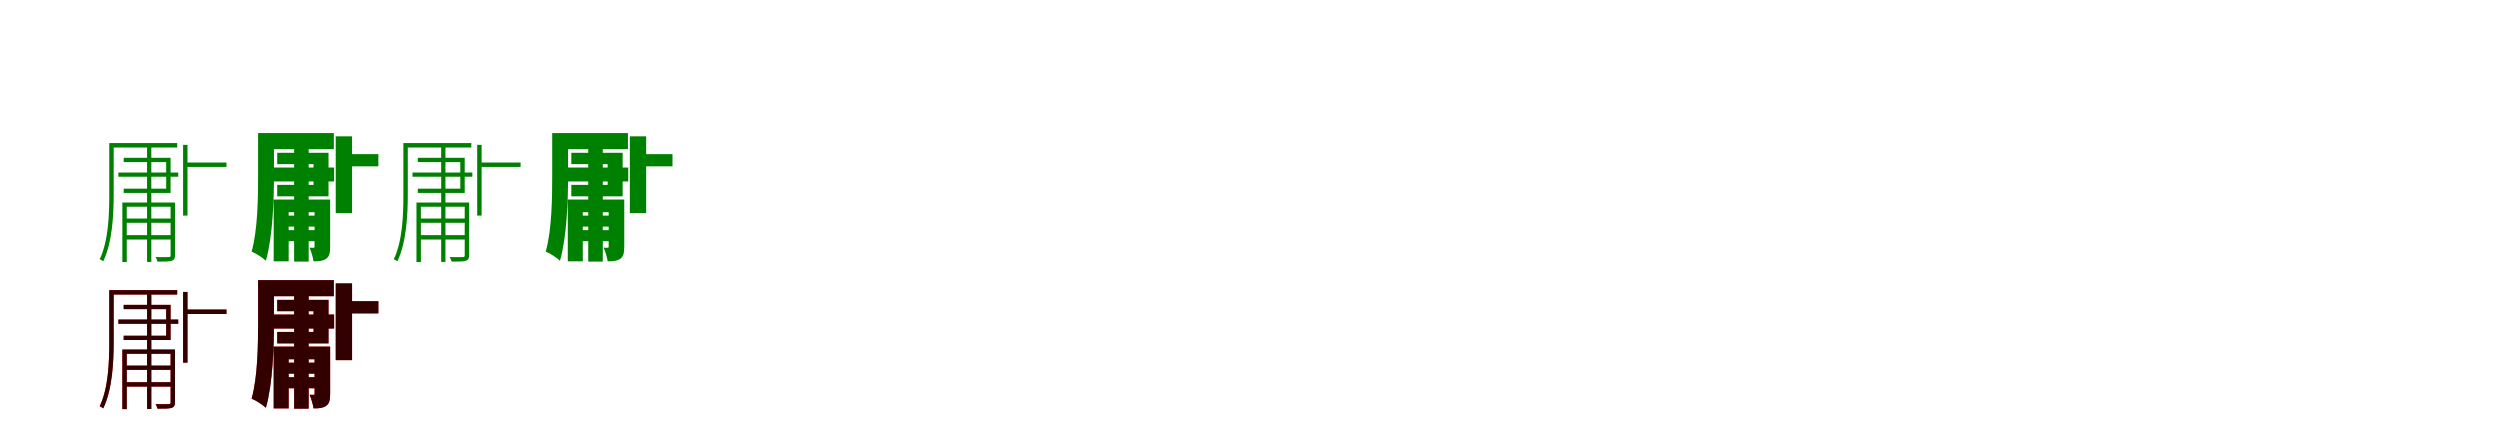 <?xml version="1.0" encoding="UTF-8"?>
<svg width="1700" height="300" xmlns="http://www.w3.org/2000/svg">
<rect width="100%" height="100%" fill="white"/>
<g fill="green" transform="translate(100 100) scale(0.1 -0.1)"><path d="M0.0 0.0V-781.0H29.0V0.0H0.0ZM-195.0 -173.0V-202.0H212.0V-173.0H-195.0ZM259.0 -105.0V-135.0H540.0V-105.0H259.0ZM-150.0 -486.0V-515.0H177.0V-486.0H-150.0ZM-149.0 -599.0V-629.0H182.0V-599.0H-149.0ZM-159.0 -73.0V-102.0H130.0V-283.0H-159.0V-312.0H160.0V-73.0H-159.0ZM160.0 -377.0V-736.0C160.0 -745.0 158.0 -748.0 147.0 -748.0C135.0 -749.0 103.0 -749.0 58.0 -748.0C64.0 -758.0 69.0 -770.0 71.0 -779.0C120.0 -779.0 152.0 -779.0 169.0 -773.0C185.0 -767.0 190.0 -756.0 190.0 -735.0V-377.0H160.0ZM-168.0 -377.0V-782.0H-138.0V-406.0H183.0V-377.0H-168.0ZM245.0 15.0V-466.0H275.0V15.0H245.0ZM-237.0 27.0V-3.0H205.0V27.0H-237.0ZM-257.0 27.0V-326.0C-257.0 -458.0 -262.0 -636.0 -322.0 -763.0C-316.0 -765.0 -303.0 -772.0 -298.0 -777.0C-236.0 -649.0 -227.0 -461.0 -227.0 -326.0V27.0H-257.0Z"/></g>
<g fill="green" transform="translate(200 100) scale(0.1 -0.1)"><path d="M0.0 0.0V-779.0H99.0V0.0H0.0ZM-150.0 -139.0V-234.0H272.0V-139.0H-150.0ZM342.0 -48.0V-131.0H573.0V-48.0H342.0ZM-91.0 -466.0V-541.0H196.0V-466.0H-91.0ZM-91.0 -565.0V-640.0H196.0V-565.0H-91.0ZM-115.0 -39.0V-116.0H132.0V-257.0H-115.0V-335.0H234.0V-39.0H-115.0ZM139.0 -357.0V-675.0C139.0 -682.0 138.0 -685.0 131.0 -685.0C126.0 -685.0 116.0 -685.0 105.0 -684.0C116.0 -710.0 128.0 -748.0 132.0 -777.0C165.0 -777.0 193.0 -776.0 216.0 -761.0C240.0 -745.0 245.0 -721.0 245.0 -675.0V-357.0H139.0ZM-139.0 -357.0V-777.0H-37.0V-443.0H196.0V-357.0H-139.0ZM283.0 73.0V-449.0H394.0V73.0H283.0ZM-163.0 95.0V-14.0H270.0V95.0H-163.0ZM-245.0 95.0V-193.0C-245.0 -342.0 -247.0 -561.0 -289.0 -711.0C-262.0 -721.0 -213.0 -753.0 -192.0 -773.0C-145.0 -610.0 -137.0 -356.0 -137.0 -193.0V95.0H-245.0Z"/></g>
<g fill="green" transform="translate(300 100) scale(0.1 -0.1)"><path d="M0.0 0.0V-781.0H29.0V0.0H0.0ZM-195.0 -173.0V-202.0H212.0V-173.0H-195.0ZM259.0 -105.0V-135.0H540.0V-105.0H259.0ZM-150.0 -486.0V-515.0H177.0V-486.0H-150.0ZM-149.0 -599.0V-629.0H182.0V-599.0H-149.0ZM-159.0 -73.0V-102.0H130.0V-283.0H-159.0V-312.0H160.0V-73.0H-159.0ZM160.0 -377.0V-736.0C160.0 -745.0 158.0 -748.0 147.0 -748.0C135.0 -749.0 103.0 -749.0 58.0 -748.0C64.0 -758.0 69.0 -770.0 71.0 -779.0C120.0 -779.0 152.0 -779.0 169.0 -773.0C185.0 -767.0 190.0 -756.0 190.0 -735.0V-377.0H160.0ZM-168.0 -377.0V-782.0H-138.0V-406.0H183.0V-377.0H-168.0ZM245.0 15.0V-466.0H275.0V15.0H245.0ZM-237.0 27.0V-3.0H205.0V27.0H-237.0ZM-257.0 27.0V-326.0C-257.0 -458.0 -262.0 -636.0 -322.0 -763.0C-316.0 -765.0 -303.0 -772.0 -298.0 -777.0C-236.0 -649.0 -227.0 -461.0 -227.0 -326.0V27.0H-257.0Z"/></g>
<g fill="green" transform="translate(400 100) scale(0.1 -0.1)"><path d="M0.0 0.0V-779.0H99.0V0.0H0.0ZM-150.0 -139.0V-234.0H272.0V-139.0H-150.0ZM342.0 -48.0V-131.0H573.0V-48.0H342.0ZM-91.0 -466.0V-541.0H196.0V-466.0H-91.0ZM-91.0 -565.0V-640.0H196.0V-565.0H-91.0ZM-115.0 -39.0V-116.0H132.0V-257.0H-115.0V-335.0H234.0V-39.0H-115.0ZM139.0 -357.0V-675.0C139.0 -682.0 138.0 -685.0 131.0 -685.0C126.0 -685.0 116.0 -685.0 105.0 -684.0C116.0 -710.0 128.0 -748.0 132.0 -777.0C165.0 -777.0 193.0 -776.0 216.0 -761.0C240.0 -745.0 245.0 -721.0 245.0 -675.0V-357.0H139.0ZM-139.0 -357.0V-777.0H-37.0V-443.0H196.0V-357.0H-139.0ZM283.0 73.0V-449.0H394.0V73.0H283.0ZM-163.0 95.0V-14.0H270.0V95.0H-163.0ZM-245.0 95.0V-193.0C-245.0 -342.0 -247.0 -561.0 -289.0 -711.0C-262.0 -721.0 -213.0 -753.0 -192.0 -773.0C-145.0 -610.0 -137.0 -356.0 -137.0 -193.0V95.0H-245.0Z"/></g>
<g fill="red" transform="translate(100 200) scale(0.1 -0.1)"><path d="M0.0 0.0V-781.0H29.0V0.0H0.0ZM-195.0 -173.0V-202.0H212.0V-173.0H-195.0ZM259.0 -105.0V-135.0H540.0V-105.0H259.0ZM-150.0 -486.0V-515.0H177.0V-486.0H-150.0ZM-149.0 -599.0V-629.0H182.0V-599.0H-149.0ZM-159.0 -73.0V-102.0H130.0V-283.0H-159.0V-312.0H160.0V-73.0H-159.0ZM160.0 -377.0V-736.0C160.0 -745.0 158.0 -748.0 147.0 -748.0C135.0 -749.0 103.0 -749.0 58.0 -748.0C64.0 -758.0 69.0 -770.0 71.0 -779.0C120.0 -779.0 152.0 -779.0 169.0 -773.0C185.0 -767.0 190.0 -756.0 190.0 -735.0V-377.0H160.0ZM-168.0 -377.0V-782.0H-138.0V-406.0H183.0V-377.0H-168.0ZM245.0 15.0V-466.0H275.0V15.0H245.0ZM-237.0 27.0V-3.0H205.0V27.0H-237.0ZM-257.0 27.0V-326.0C-257.0 -458.0 -262.0 -636.0 -322.0 -763.0C-316.0 -765.0 -303.0 -772.0 -298.0 -777.0C-236.0 -649.0 -227.0 -461.0 -227.0 -326.0V27.0H-257.0Z"/></g>
<g fill="black" opacity=".8" transform="translate(100 200) scale(0.1 -0.1)"><path d="M0.0 0.0V-781.0H29.0V0.0H0.0ZM-195.0 -173.0V-202.0H212.0V-173.0H-195.0ZM259.0 -105.0V-135.0H540.0V-105.0H259.0ZM-150.0 -486.0V-515.0H177.0V-486.0H-150.0ZM-149.0 -599.0V-629.0H182.0V-599.0H-149.0ZM-159.0 -73.0V-102.0H130.0V-283.0H-159.0V-312.0H160.0V-73.0H-159.0ZM160.0 -377.0V-736.0C160.0 -745.0 158.0 -748.0 147.0 -748.0C135.0 -749.0 103.0 -749.0 58.0 -748.0C64.0 -758.0 69.0 -770.0 71.0 -779.0C120.0 -779.0 152.0 -779.0 169.0 -773.0C185.0 -767.0 190.0 -756.0 190.0 -735.0V-377.0H160.0ZM-168.0 -377.0V-782.0H-138.0V-406.0H183.0V-377.0H-168.0ZM245.0 15.0V-466.0H275.0V15.0H245.0ZM-237.0 27.0V-3.0H205.0V27.0H-237.0ZM-257.0 27.0V-326.0C-257.0 -458.0 -262.0 -636.0 -322.0 -763.0C-316.0 -765.0 -303.0 -772.0 -298.0 -777.0C-236.0 -649.0 -227.0 -461.0 -227.0 -326.0V27.0H-257.0Z"/></g>
<g fill="red" transform="translate(200 200) scale(0.1 -0.1)"><path d="M0.0 0.0V-779.0H99.0V0.0H0.0ZM-150.0 -139.0V-234.0H272.0V-139.0H-150.0ZM342.0 -48.0V-131.0H573.0V-48.0H342.0ZM-91.0 -466.0V-541.0H196.0V-466.0H-91.0ZM-91.0 -565.0V-640.0H196.0V-565.0H-91.0ZM-115.0 -39.0V-116.0H132.0V-257.0H-115.0V-335.0H234.0V-39.0H-115.0ZM139.0 -357.0V-675.0C139.0 -682.0 138.0 -685.0 131.0 -685.0C126.0 -685.0 116.0 -685.0 105.0 -684.0C116.0 -710.0 128.0 -748.0 132.0 -777.0C165.0 -777.0 193.0 -776.0 216.0 -761.0C240.0 -745.0 245.0 -721.0 245.0 -675.0V-357.0H139.0ZM-139.0 -357.0V-777.0H-37.0V-443.0H196.0V-357.0H-139.0ZM283.0 73.0V-449.0H394.0V73.0H283.0ZM-163.0 95.0V-14.0H270.0V95.0H-163.0ZM-245.0 95.0V-193.0C-245.0 -342.0 -247.0 -561.0 -289.0 -711.0C-262.0 -721.0 -213.0 -753.0 -192.0 -773.0C-145.0 -610.0 -137.0 -356.0 -137.0 -193.0V95.0H-245.0Z"/></g>
<g fill="black" opacity=".8" transform="translate(200 200) scale(0.1 -0.1)"><path d="M0.0 0.0V-779.0H99.0V0.0H0.0ZM-150.0 -139.0V-234.0H272.0V-139.0H-150.0ZM342.0 -48.0V-131.0H573.0V-48.0H342.0ZM-91.0 -466.0V-541.0H196.0V-466.0H-91.0ZM-91.0 -565.0V-640.0H196.0V-565.0H-91.0ZM-115.0 -39.0V-116.0H132.0V-257.0H-115.0V-335.0H234.0V-39.0H-115.0ZM139.0 -357.0V-675.0C139.0 -682.0 138.0 -685.0 131.0 -685.0C126.0 -685.0 116.0 -685.0 105.0 -684.0C116.0 -710.0 128.0 -748.0 132.0 -777.0C165.0 -777.0 193.0 -776.0 216.0 -761.0C240.0 -745.0 245.0 -721.0 245.0 -675.0V-357.0H139.0ZM-139.0 -357.0V-777.0H-37.0V-443.0H196.0V-357.0H-139.0ZM283.0 73.0V-449.0H394.0V73.0H283.0ZM-163.0 95.0V-14.0H270.0V95.0H-163.0ZM-245.0 95.0V-193.0C-245.0 -342.0 -247.0 -561.0 -289.0 -711.0C-262.0 -721.0 -213.0 -753.0 -192.0 -773.0C-145.0 -610.0 -137.0 -356.0 -137.0 -193.0V95.0H-245.0Z"/></g>
</svg>
